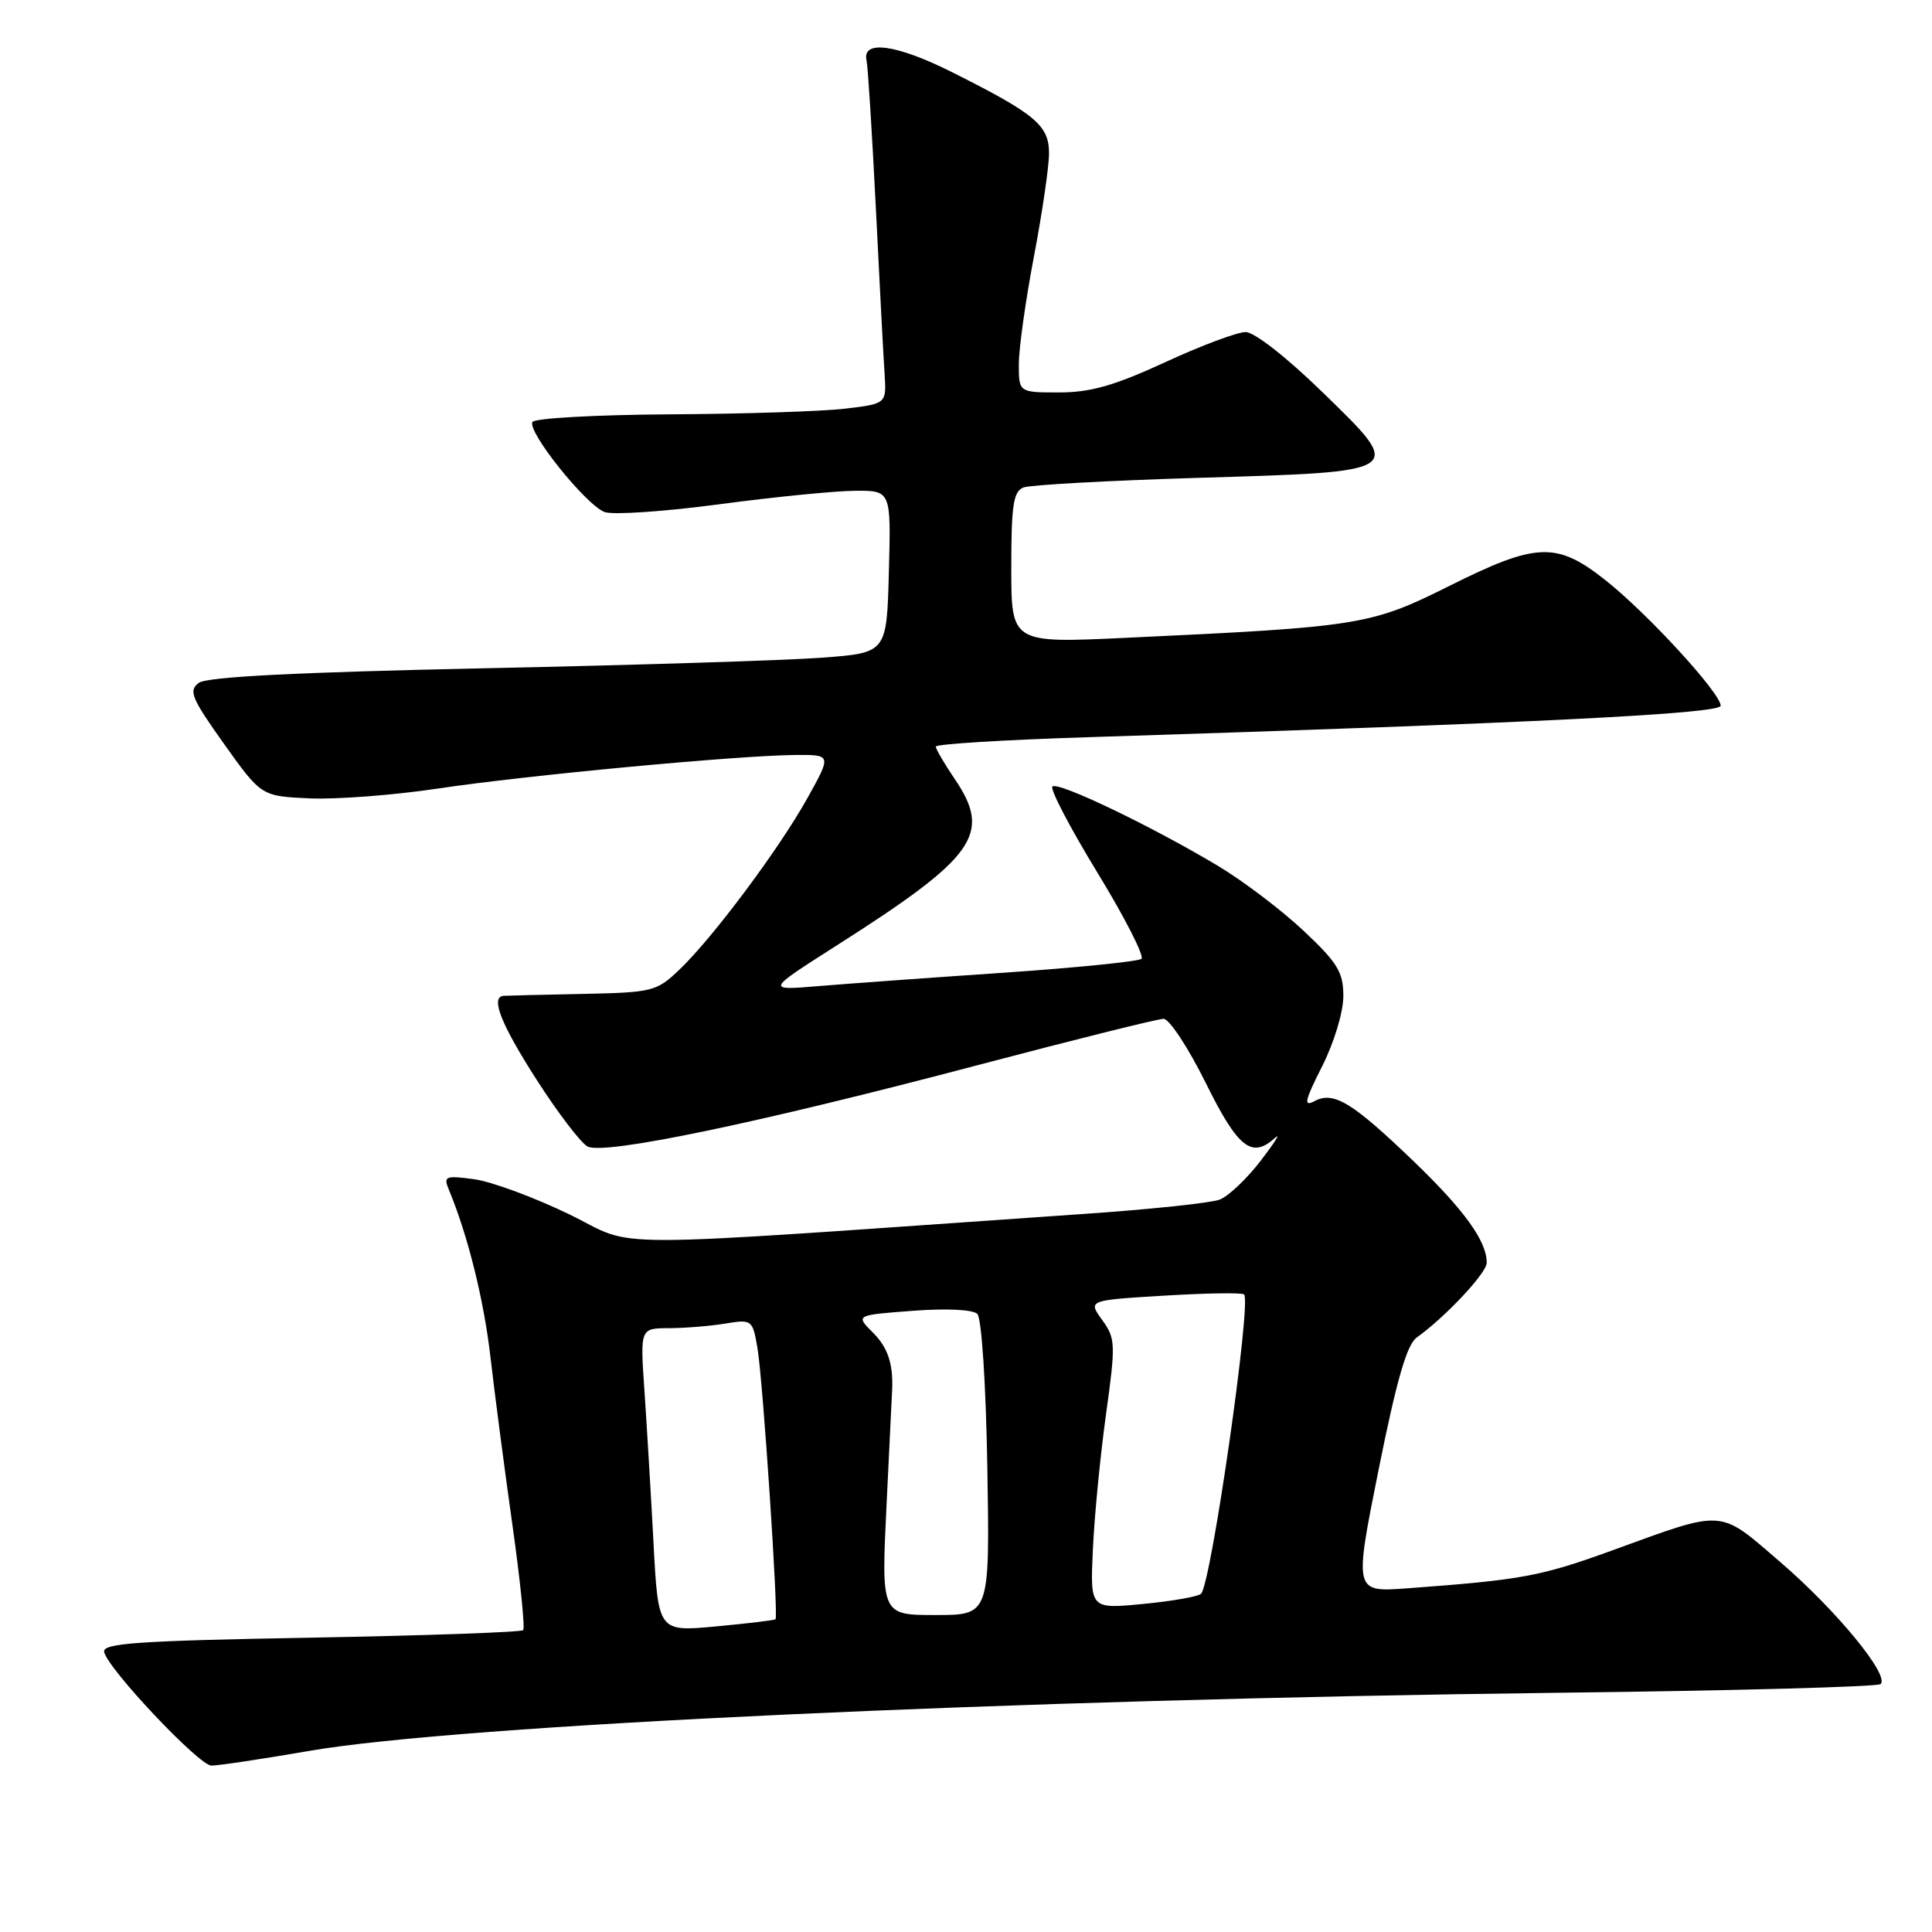 <?xml version="1.0" encoding="UTF-8" standalone="no"?>
<!DOCTYPE svg PUBLIC "-//W3C//DTD SVG 1.1//EN" "http://www.w3.org/Graphics/SVG/1.1/DTD/svg11.dtd" >
<svg xmlns="http://www.w3.org/2000/svg" xmlns:xlink="http://www.w3.org/1999/xlink" version="1.1" viewBox="0 0 256 256">
 <g >
 <path fill="currentColor"
d=" M 41.00 232.00 C 60.78 228.58 133.84 225.18 206.50 224.30 C 229.60 224.03 248.81 223.51 249.19 223.15 C 250.42 222.00 243.34 213.39 235.93 207.01 C 227.66 199.89 228.69 199.96 213.65 205.43 C 204.12 208.89 201.67 209.34 186.46 210.46 C 179.42 210.98 179.42 210.98 182.67 194.75 C 185.04 182.95 186.41 178.18 187.71 177.24 C 191.56 174.48 197.00 168.67 197.00 167.32 C 197.00 164.46 194.04 160.35 187.35 153.91 C 179.20 146.07 176.71 144.55 174.19 145.90 C 172.69 146.70 172.86 145.90 175.19 141.29 C 176.77 138.17 178.00 134.09 178.00 132.00 C 178.00 128.82 177.25 127.59 172.75 123.35 C 169.86 120.63 164.80 116.79 161.50 114.80 C 152.74 109.54 140.17 103.50 139.45 104.22 C 139.11 104.56 141.79 109.69 145.41 115.62 C 149.03 121.55 151.66 126.70 151.25 127.05 C 150.84 127.40 142.62 128.23 133.00 128.89 C 123.38 129.54 112.35 130.34 108.50 130.66 C 101.50 131.25 101.50 131.25 110.72 125.37 C 129.33 113.53 131.47 110.53 126.50 103.21 C 125.13 101.19 124.00 99.26 124.00 98.93 C 124.00 98.59 133.11 98.03 144.25 97.68 C 203.07 95.82 228.00 94.58 228.00 93.51 C 228.00 91.85 218.29 81.27 212.71 76.86 C 206.24 71.75 203.61 71.86 192.00 77.66 C 181.64 82.84 180.19 83.07 149.25 84.51 C 134.00 85.23 134.00 85.23 134.00 75.22 C 134.00 66.91 134.28 65.11 135.62 64.59 C 136.52 64.25 146.88 63.68 158.65 63.32 C 186.43 62.49 186.20 62.64 175.28 52.01 C 170.52 47.37 166.22 44.00 165.05 44.00 C 163.94 44.00 159.14 45.80 154.38 48.00 C 147.68 51.09 144.50 52.00 140.36 52.00 C 135.00 52.00 135.00 52.00 135.00 48.25 C 135.00 46.18 135.90 39.77 137.00 34.00 C 138.10 28.23 139.00 22.07 139.00 20.32 C 139.00 16.61 137.23 15.12 126.16 9.57 C 118.82 5.88 114.21 5.24 114.82 7.99 C 115.00 8.78 115.55 17.55 116.05 27.46 C 116.54 37.38 117.06 47.30 117.21 49.50 C 117.47 53.50 117.47 53.50 111.98 54.15 C 108.97 54.51 98.54 54.85 88.81 54.90 C 79.08 54.96 70.87 55.41 70.56 55.91 C 69.80 57.14 77.64 66.93 80.12 67.85 C 81.21 68.25 88.04 67.79 95.30 66.82 C 102.56 65.85 110.65 65.05 113.28 65.03 C 118.07 65.00 118.07 65.00 117.78 75.75 C 117.50 86.50 117.50 86.50 109.00 87.14 C 104.33 87.50 84.18 88.13 64.22 88.55 C 39.26 89.08 27.45 89.68 26.35 90.48 C 24.95 91.51 25.35 92.48 29.69 98.58 C 34.63 105.50 34.63 105.50 41.06 105.79 C 44.60 105.94 52.22 105.36 58.00 104.49 C 69.58 102.75 97.75 100.10 105.35 100.04 C 110.19 100.00 110.19 100.00 106.99 105.75 C 103.22 112.51 94.47 124.24 90.01 128.50 C 87.00 131.37 86.46 131.51 77.19 131.70 C 71.86 131.81 67.16 131.92 66.75 131.95 C 64.94 132.07 66.35 135.66 71.11 143.08 C 73.92 147.46 76.96 151.44 77.86 151.92 C 80.06 153.07 100.51 148.81 129.65 141.11 C 142.39 137.75 153.42 135.00 154.18 135.00 C 154.94 135.00 157.45 138.82 159.77 143.50 C 164.06 152.16 165.86 153.57 168.98 150.75 C 169.74 150.06 168.86 151.45 167.03 153.83 C 165.20 156.21 162.76 158.52 161.60 158.96 C 160.45 159.40 152.30 160.26 143.50 160.86 C 77.25 165.45 84.80 165.44 75.40 160.89 C 70.75 158.64 65.08 156.55 62.81 156.25 C 59.03 155.74 58.74 155.86 59.46 157.60 C 62.00 163.71 64.12 172.25 64.99 179.84 C 65.54 184.60 66.84 194.57 67.89 202.00 C 68.94 209.43 69.58 215.72 69.32 216.00 C 69.05 216.28 56.39 216.72 41.17 217.00 C 18.21 217.41 13.55 217.74 13.80 218.89 C 14.27 221.12 26.34 233.91 28.00 233.95 C 28.82 233.97 34.67 233.09 41.00 232.00 Z  M 86.59 204.36 C 86.24 197.84 85.70 188.79 85.39 184.25 C 84.82 176.00 84.82 176.00 88.66 175.99 C 90.77 175.98 94.12 175.71 96.10 175.38 C 99.64 174.80 99.72 174.86 100.37 178.64 C 101.09 182.86 103.17 214.17 102.76 214.56 C 102.62 214.69 99.06 215.12 94.86 215.51 C 87.21 216.22 87.21 216.22 86.59 204.36 Z  M 117.48 199.25 C 117.88 191.14 118.21 184.28 118.22 184.00 C 118.34 180.64 117.61 178.52 115.68 176.59 C 113.35 174.26 113.35 174.26 120.93 173.69 C 125.41 173.35 128.91 173.52 129.50 174.10 C 130.07 174.67 130.64 183.37 130.83 194.55 C 131.15 214.00 131.15 214.00 123.96 214.00 C 116.76 214.00 116.76 214.00 117.48 199.25 Z  M 144.81 205.36 C 145.00 201.04 145.78 193.00 146.54 187.50 C 147.85 178.06 147.82 177.35 146.04 174.90 C 144.16 172.29 144.16 172.29 154.27 171.68 C 159.84 171.34 164.60 171.27 164.85 171.52 C 165.85 172.52 160.50 209.78 159.15 211.18 C 158.79 211.55 155.34 212.16 151.48 212.53 C 144.45 213.21 144.45 213.21 144.81 205.36 Z "/>
</g>
</svg>